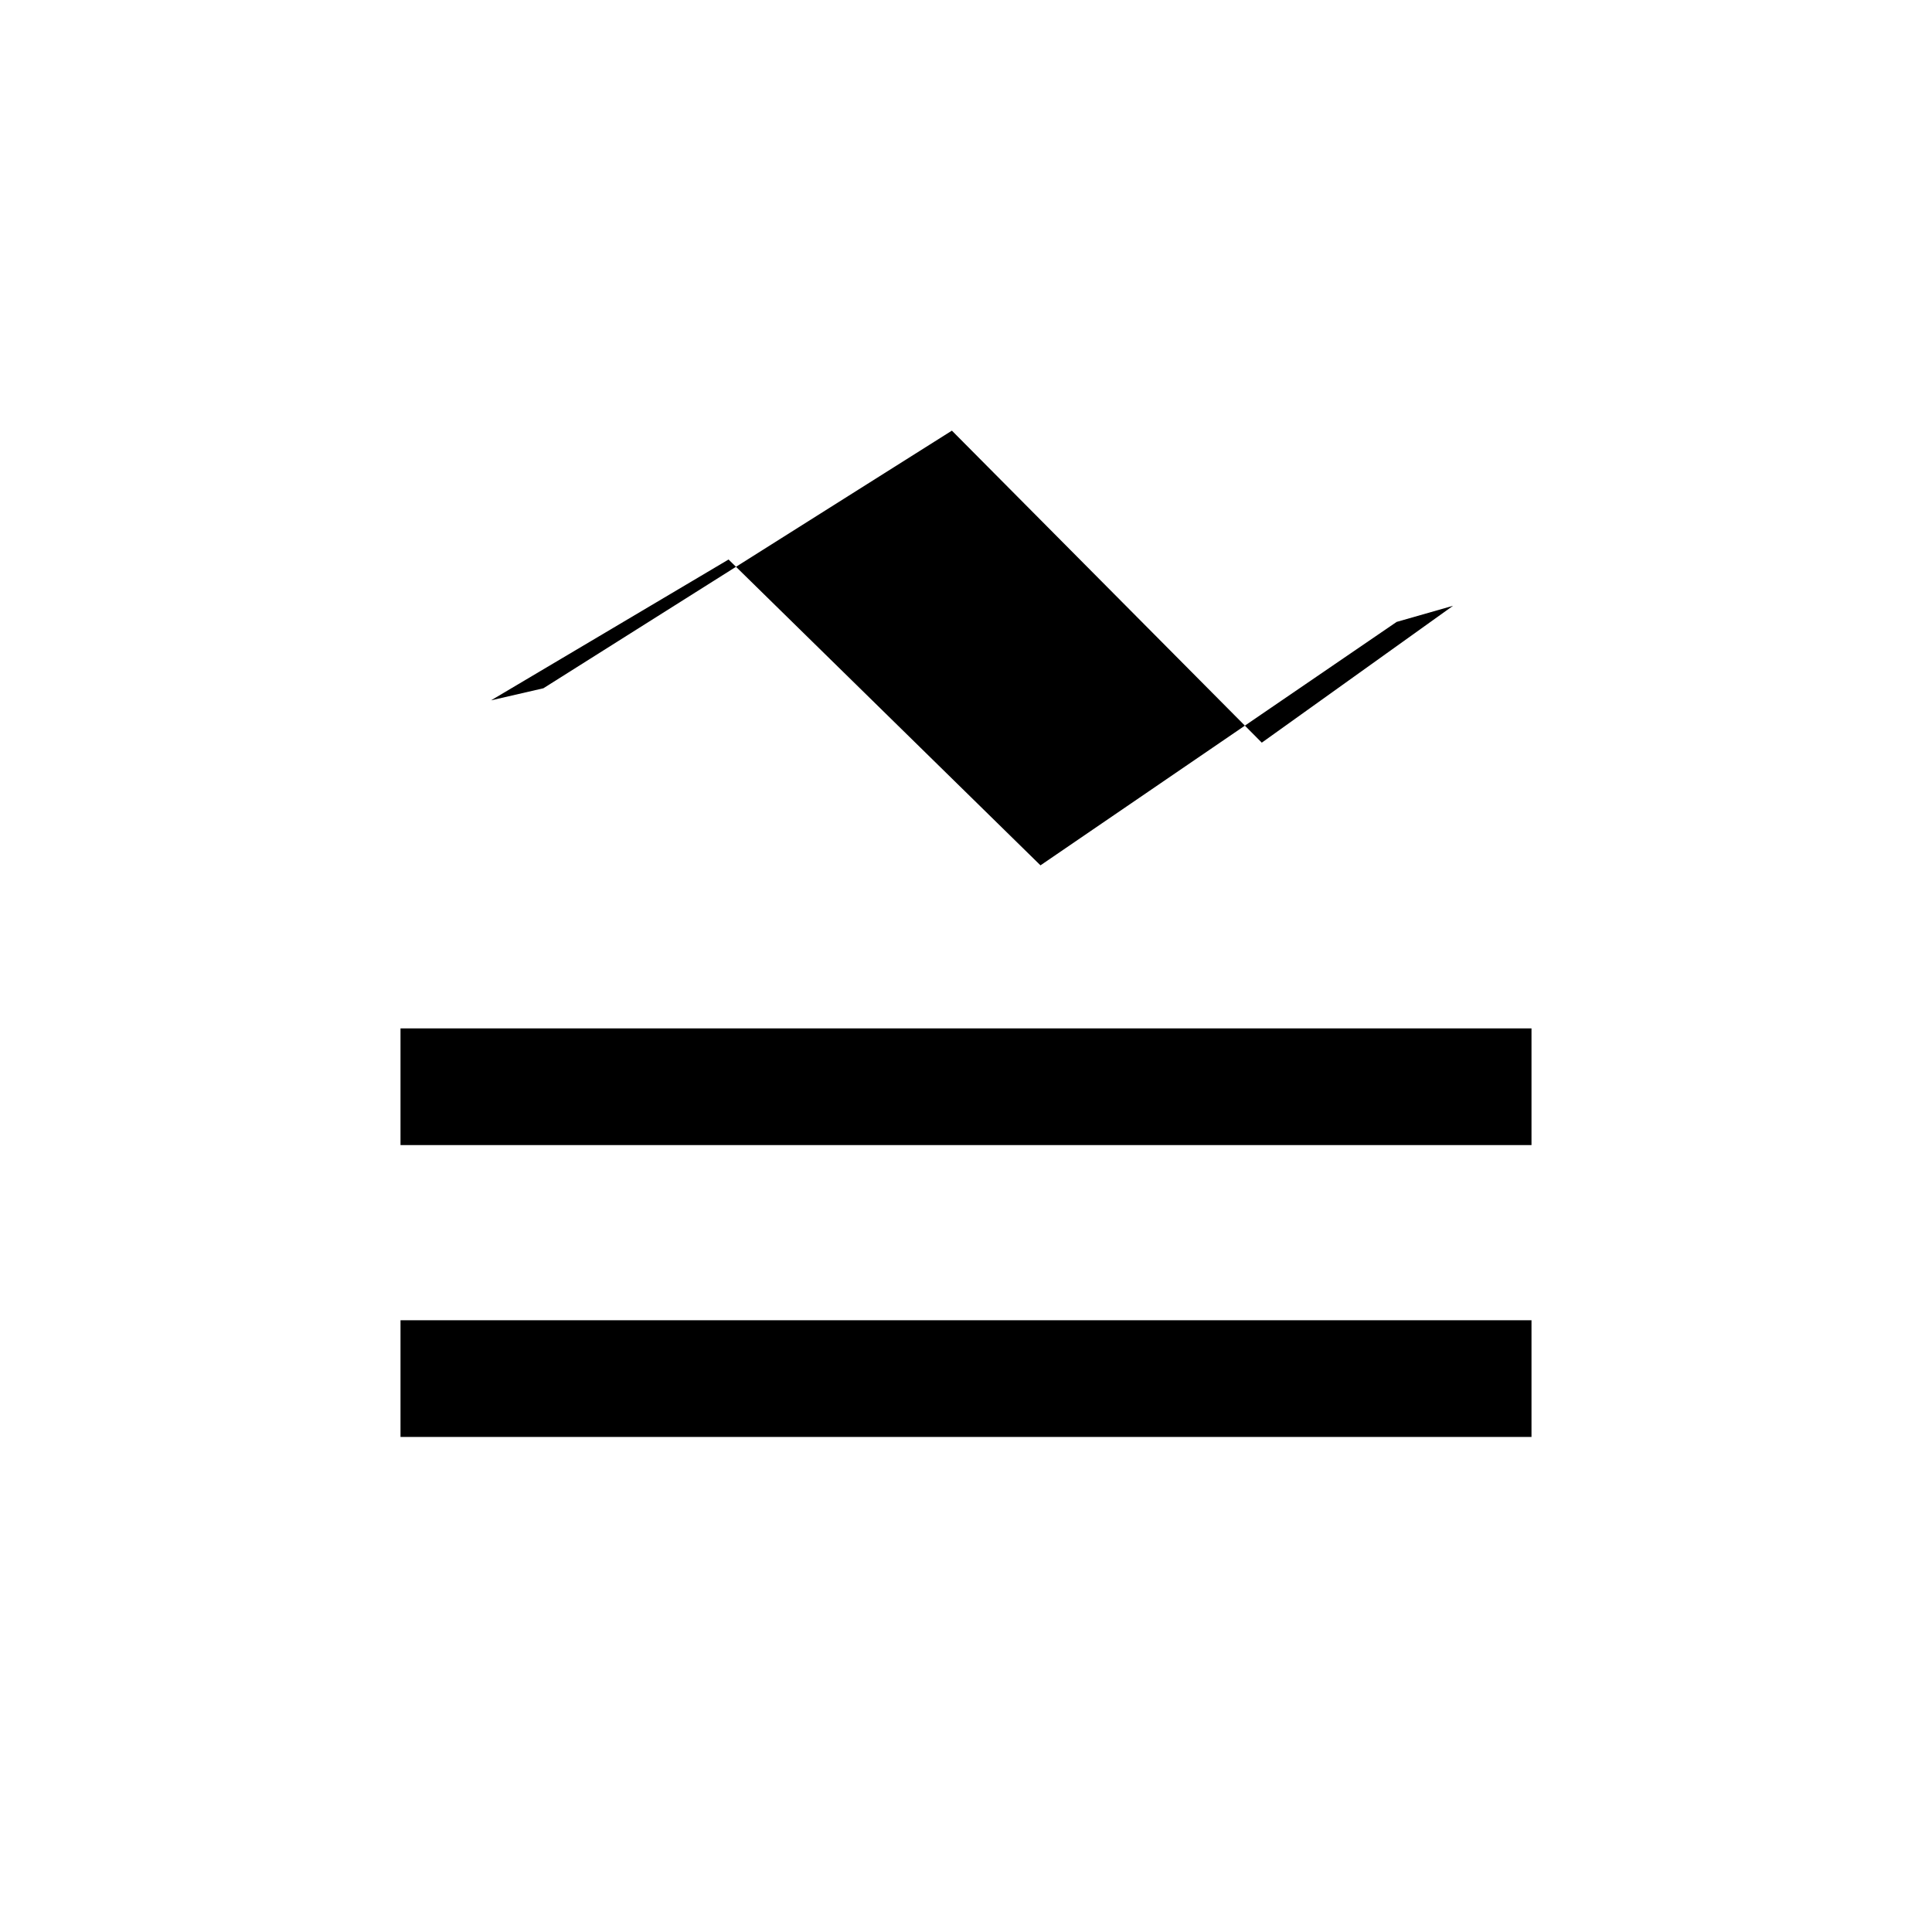 <svg xmlns="http://www.w3.org/2000/svg" height="20" width="20"><path d="M4.146 14.875v-1.208h11.708v1.208Zm0-3.021v-1.208h11.708v1.208Zm6.625-2.896L7.542 5.792 5.083 7.25l.542-.125 4.229-2.667 3.208 3.23 1.98-1.417-.584.167Z"/></svg>